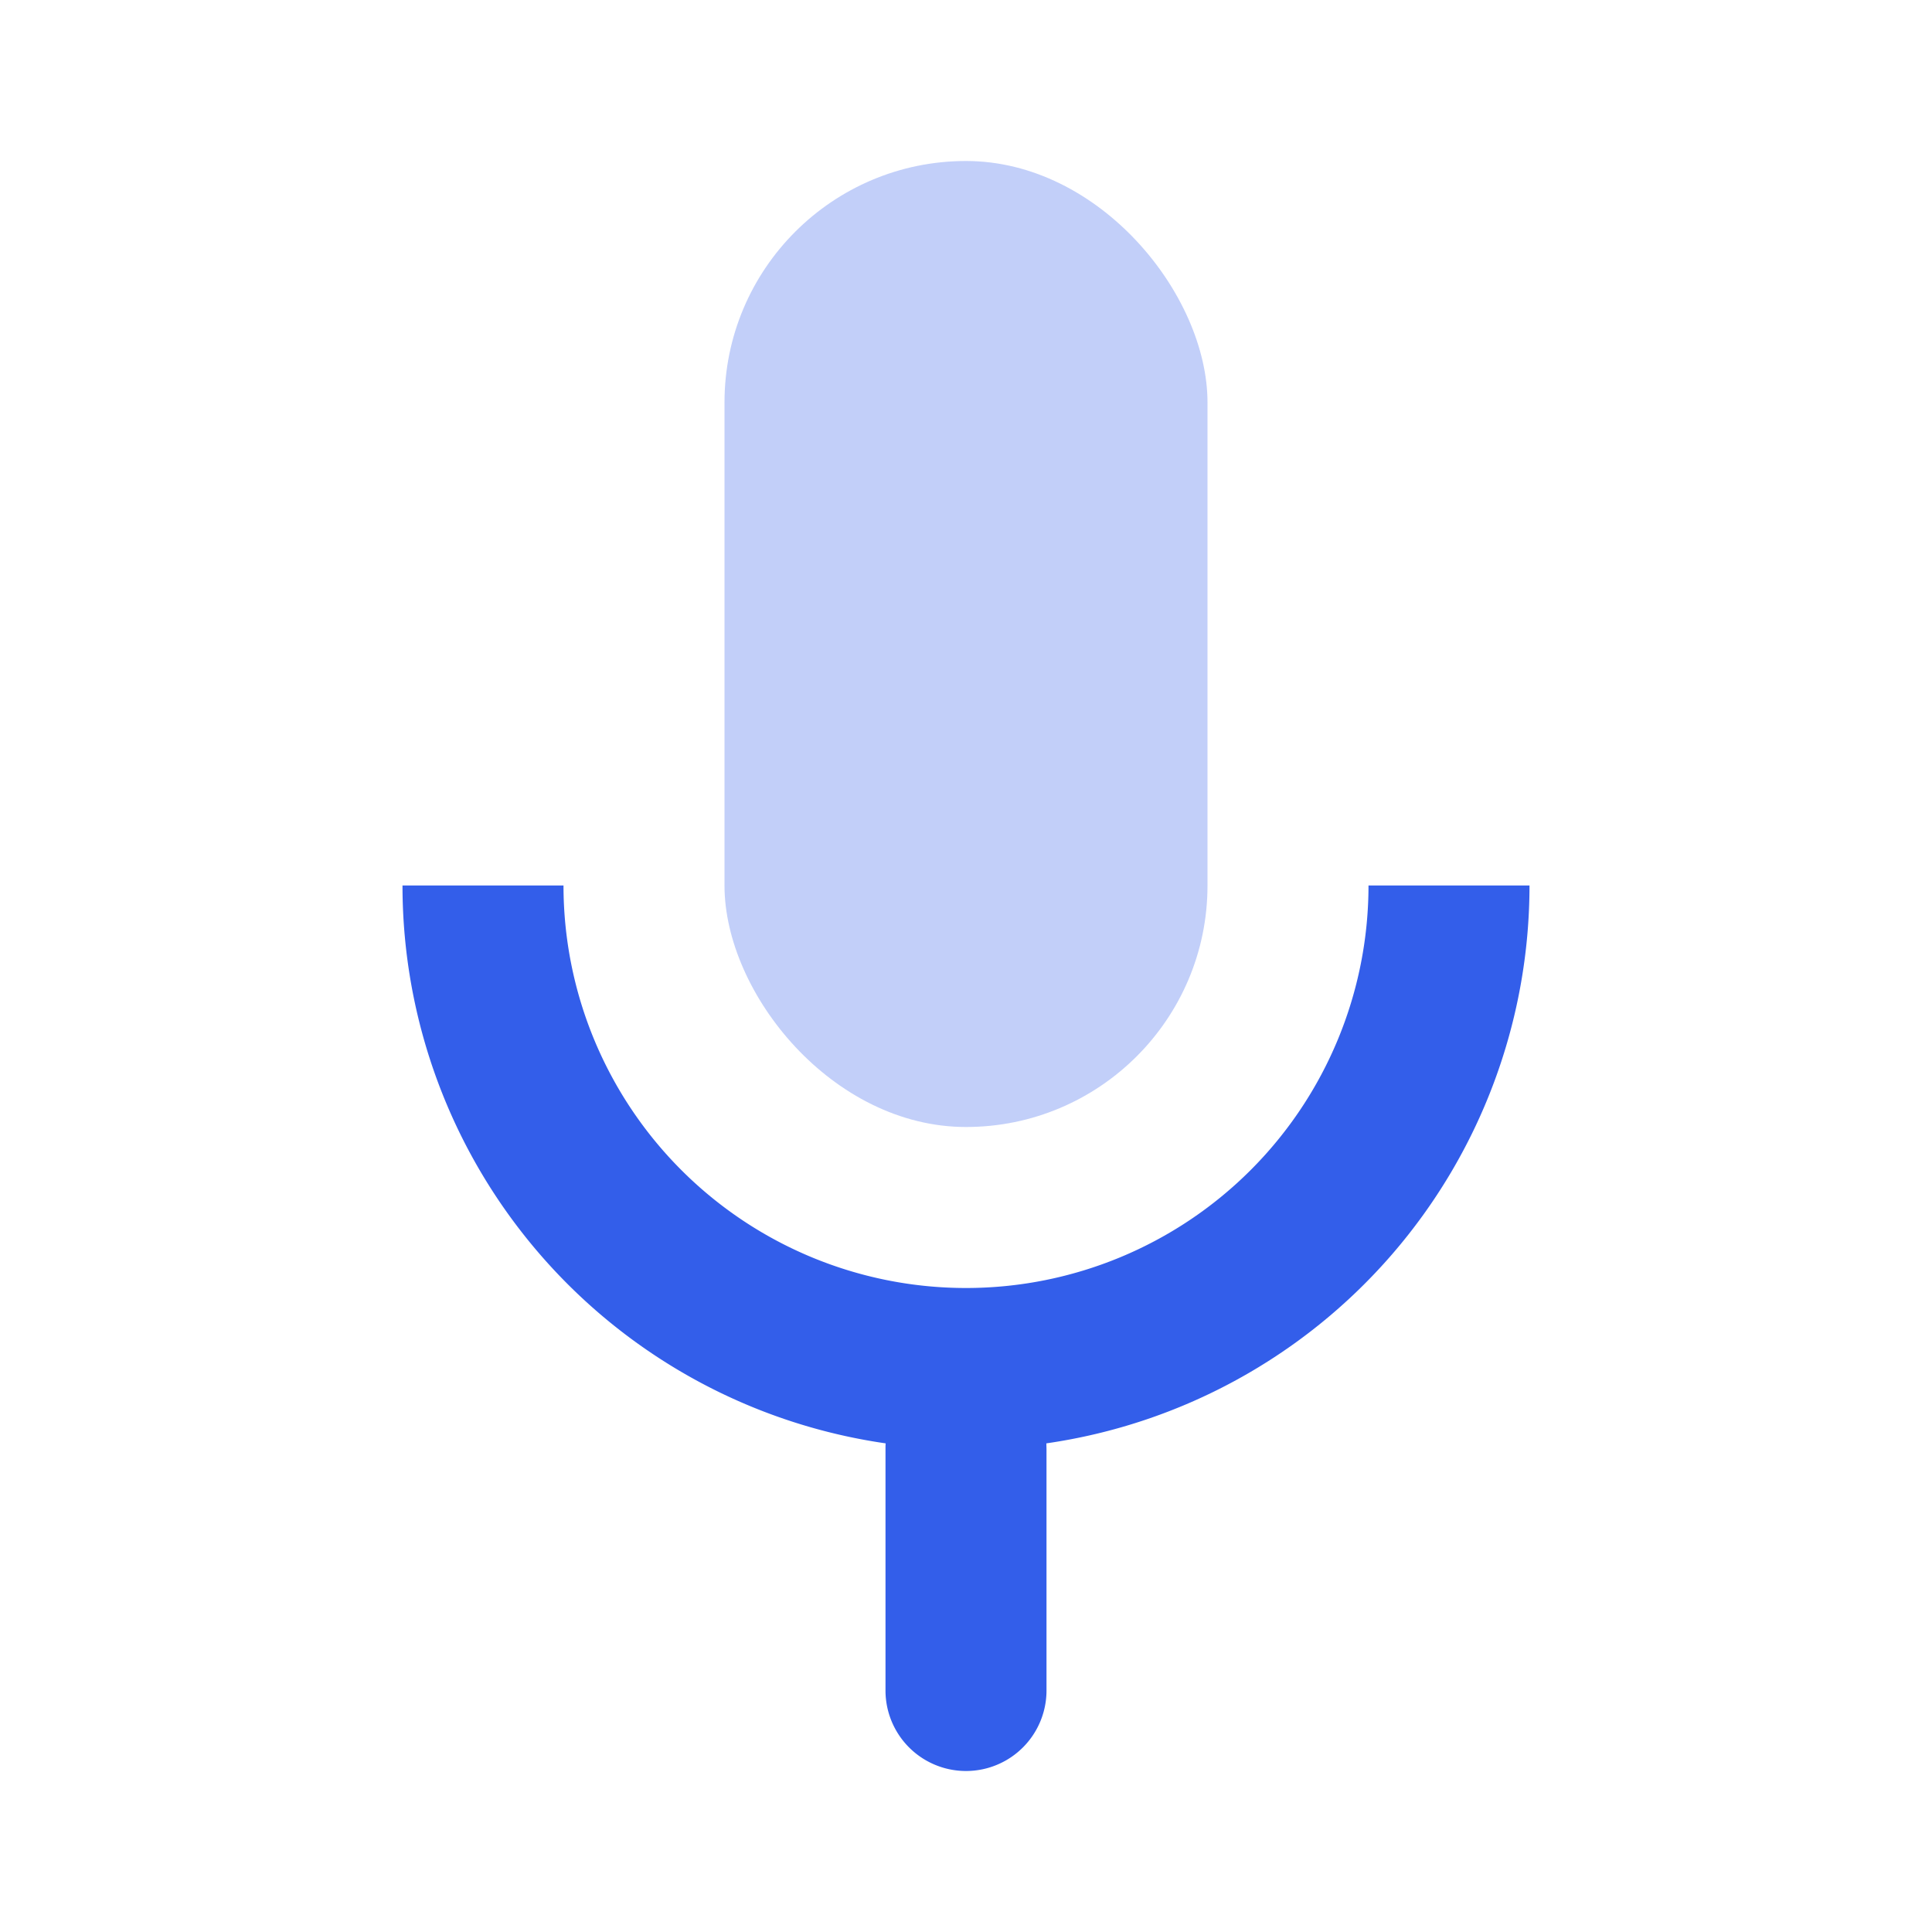 <svg width="24" height="24" xmlns="http://www.w3.org/2000/svg"><g fill="none" fill-rule="evenodd"><path d="M0 0h24v24H0z"/><path d="M12.998 17.93L13 18v3a1 1 0 01-2 0v-3c0-.024 0-.047.002-.07A7.002 7.002 0 015 11h2a5 5 0 0010 0h2a7.002 7.002 0 01-6.002 6.93z" fill="#335EEA"/><rect fill="#335EEA" opacity=".3" x="9" y="2" width="6" height="12" rx="3"/></g></svg>